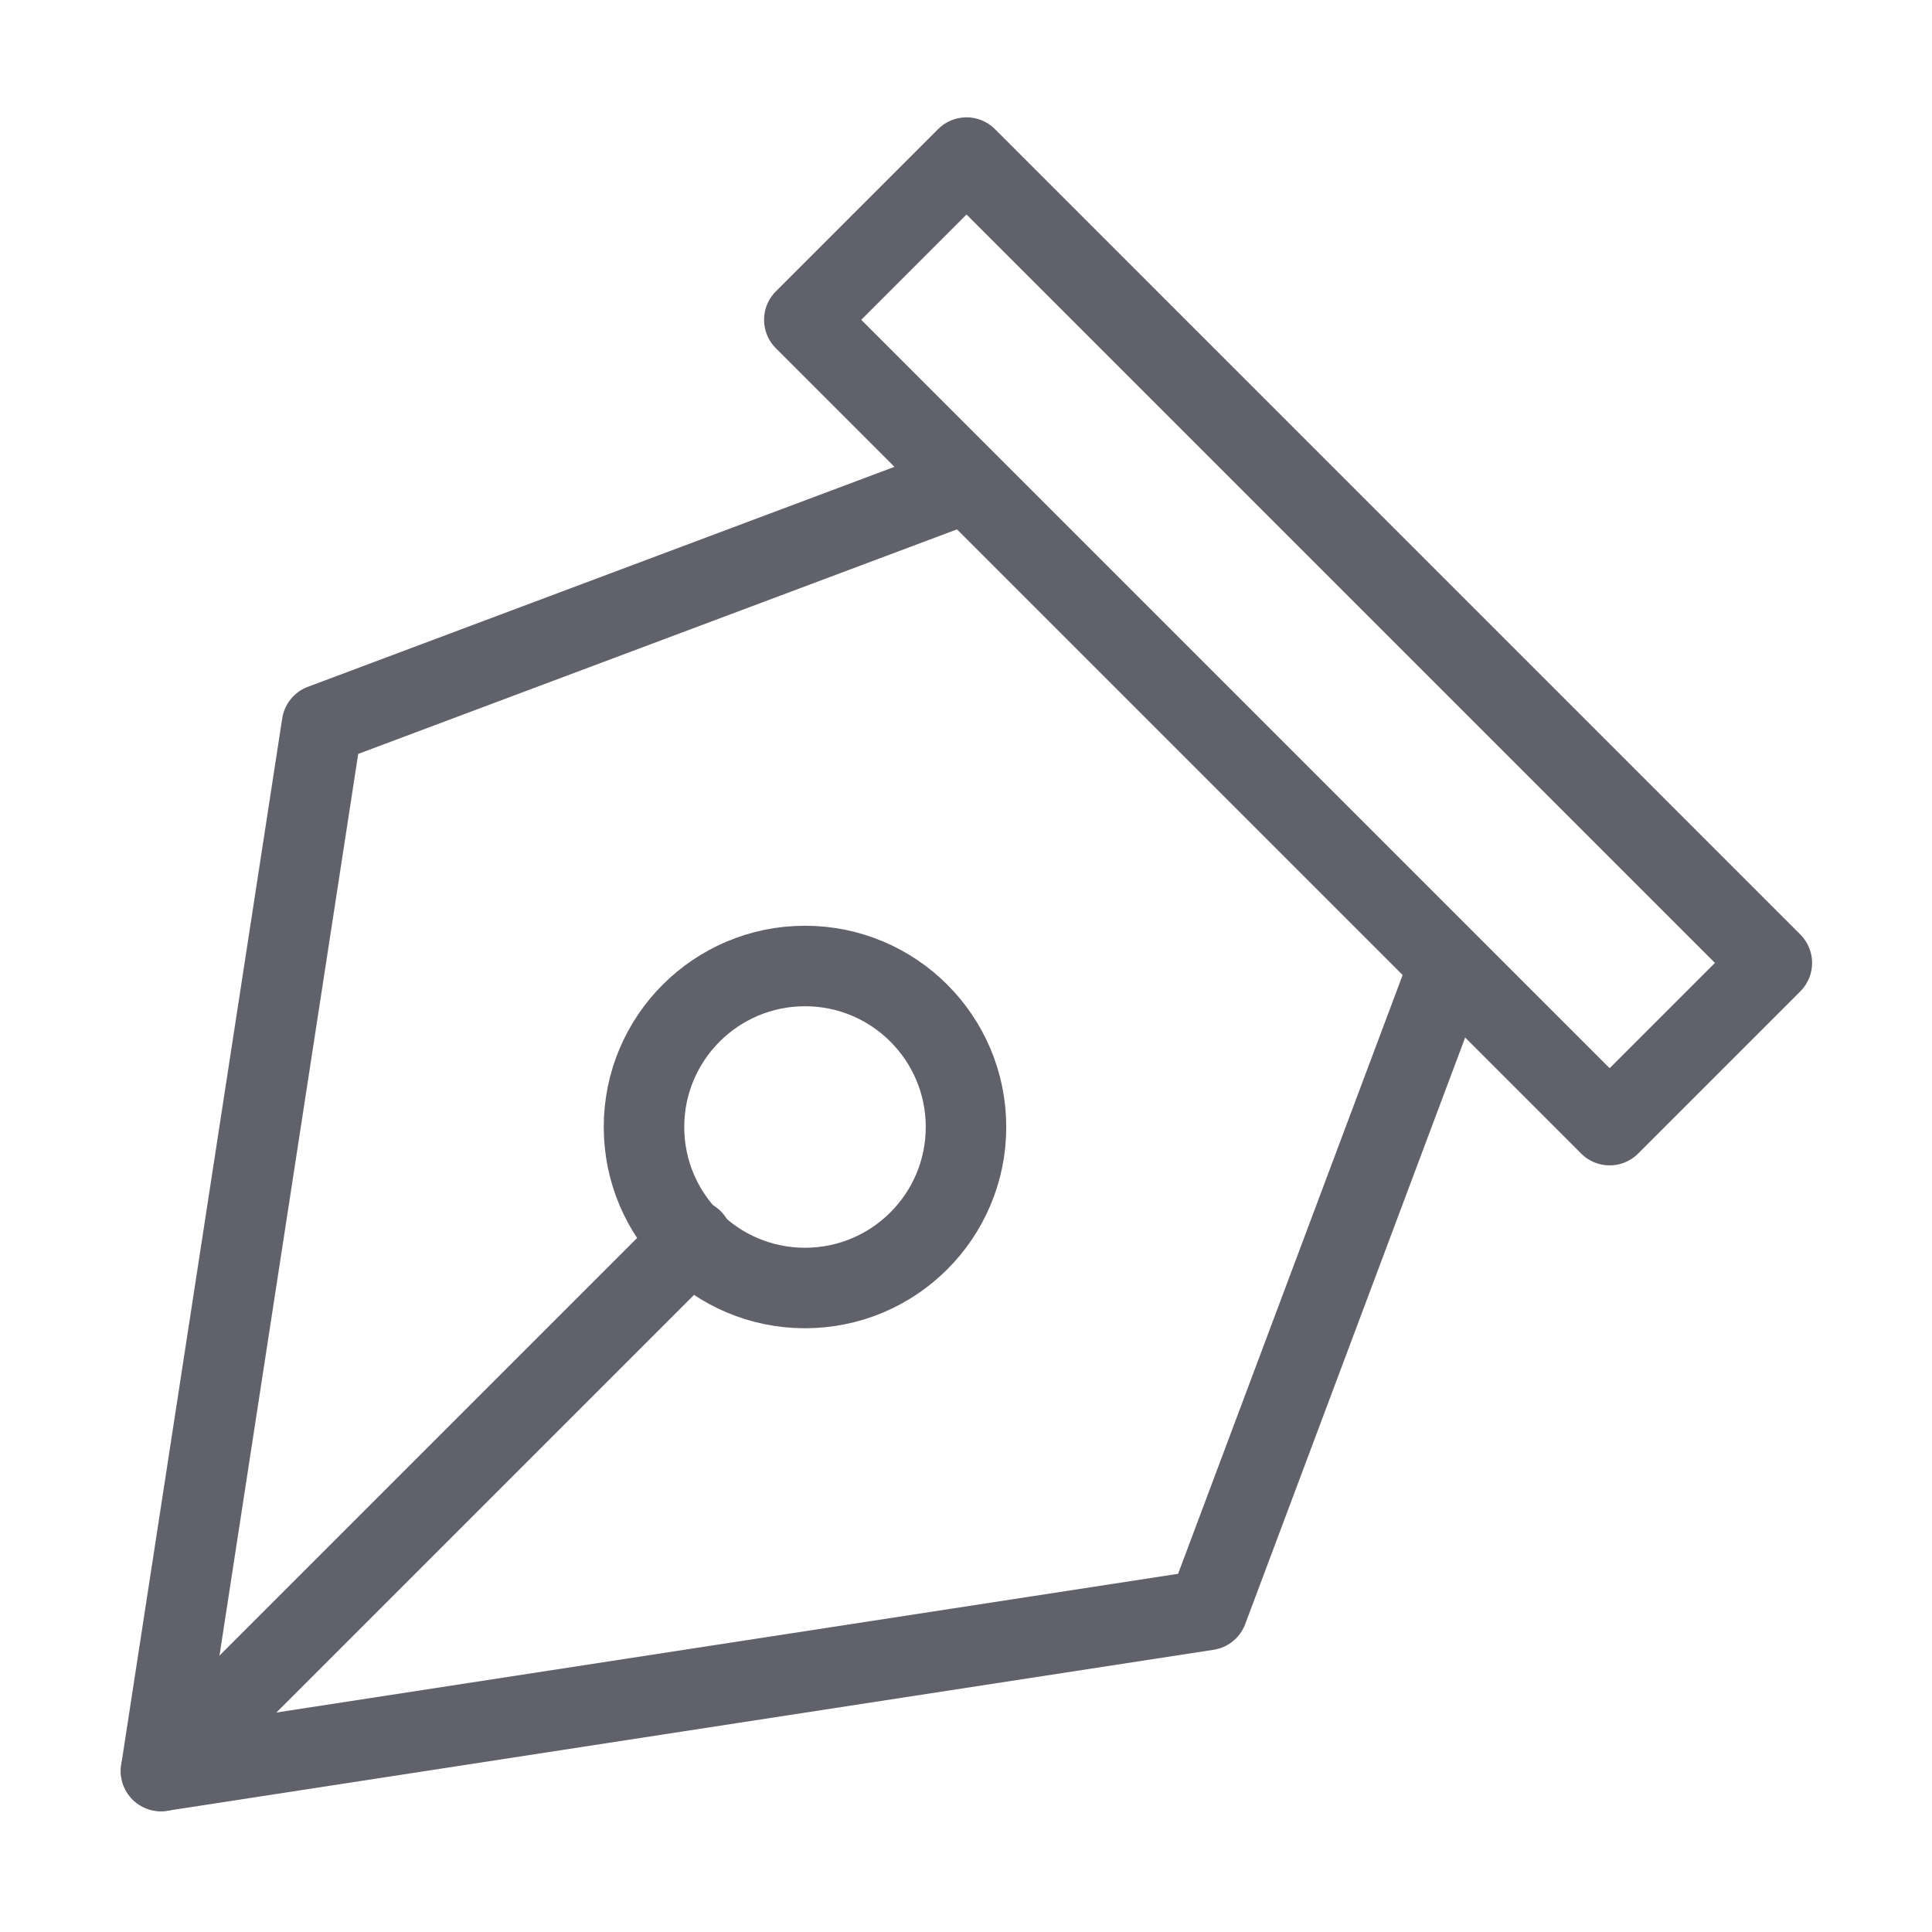 <svg xmlns="http://www.w3.org/2000/svg" height="48" width="48" viewBox="0 0 48 48"><title>pen tool 4</title><g stroke-linecap="round" fill="#61616b" stroke-linejoin="round" class="nc-icon-wrapper"><polyline data-cap="butt" fill="none" stroke="#61616b" stroke-width="2" points="24,12 8,18 4,44 30,40 36,24 "></polyline> <line data-cap="butt" fill="none" stroke="#61616b" stroke-width="2" x1="4" y1="44" x2="17.2" y2="30.8"></line> <rect data-color="color-2" x="17.9" y="13.2" transform="matrix(-0.707 -0.707 0.707 -0.707 43.314 49.941)" fill="none" stroke="#61616b" stroke-width="2" width="28.3" height="5.7"></rect> <circle fill="none" stroke="#61616b" stroke-width="2" cx="20" cy="28" r="4"></circle></g></svg>